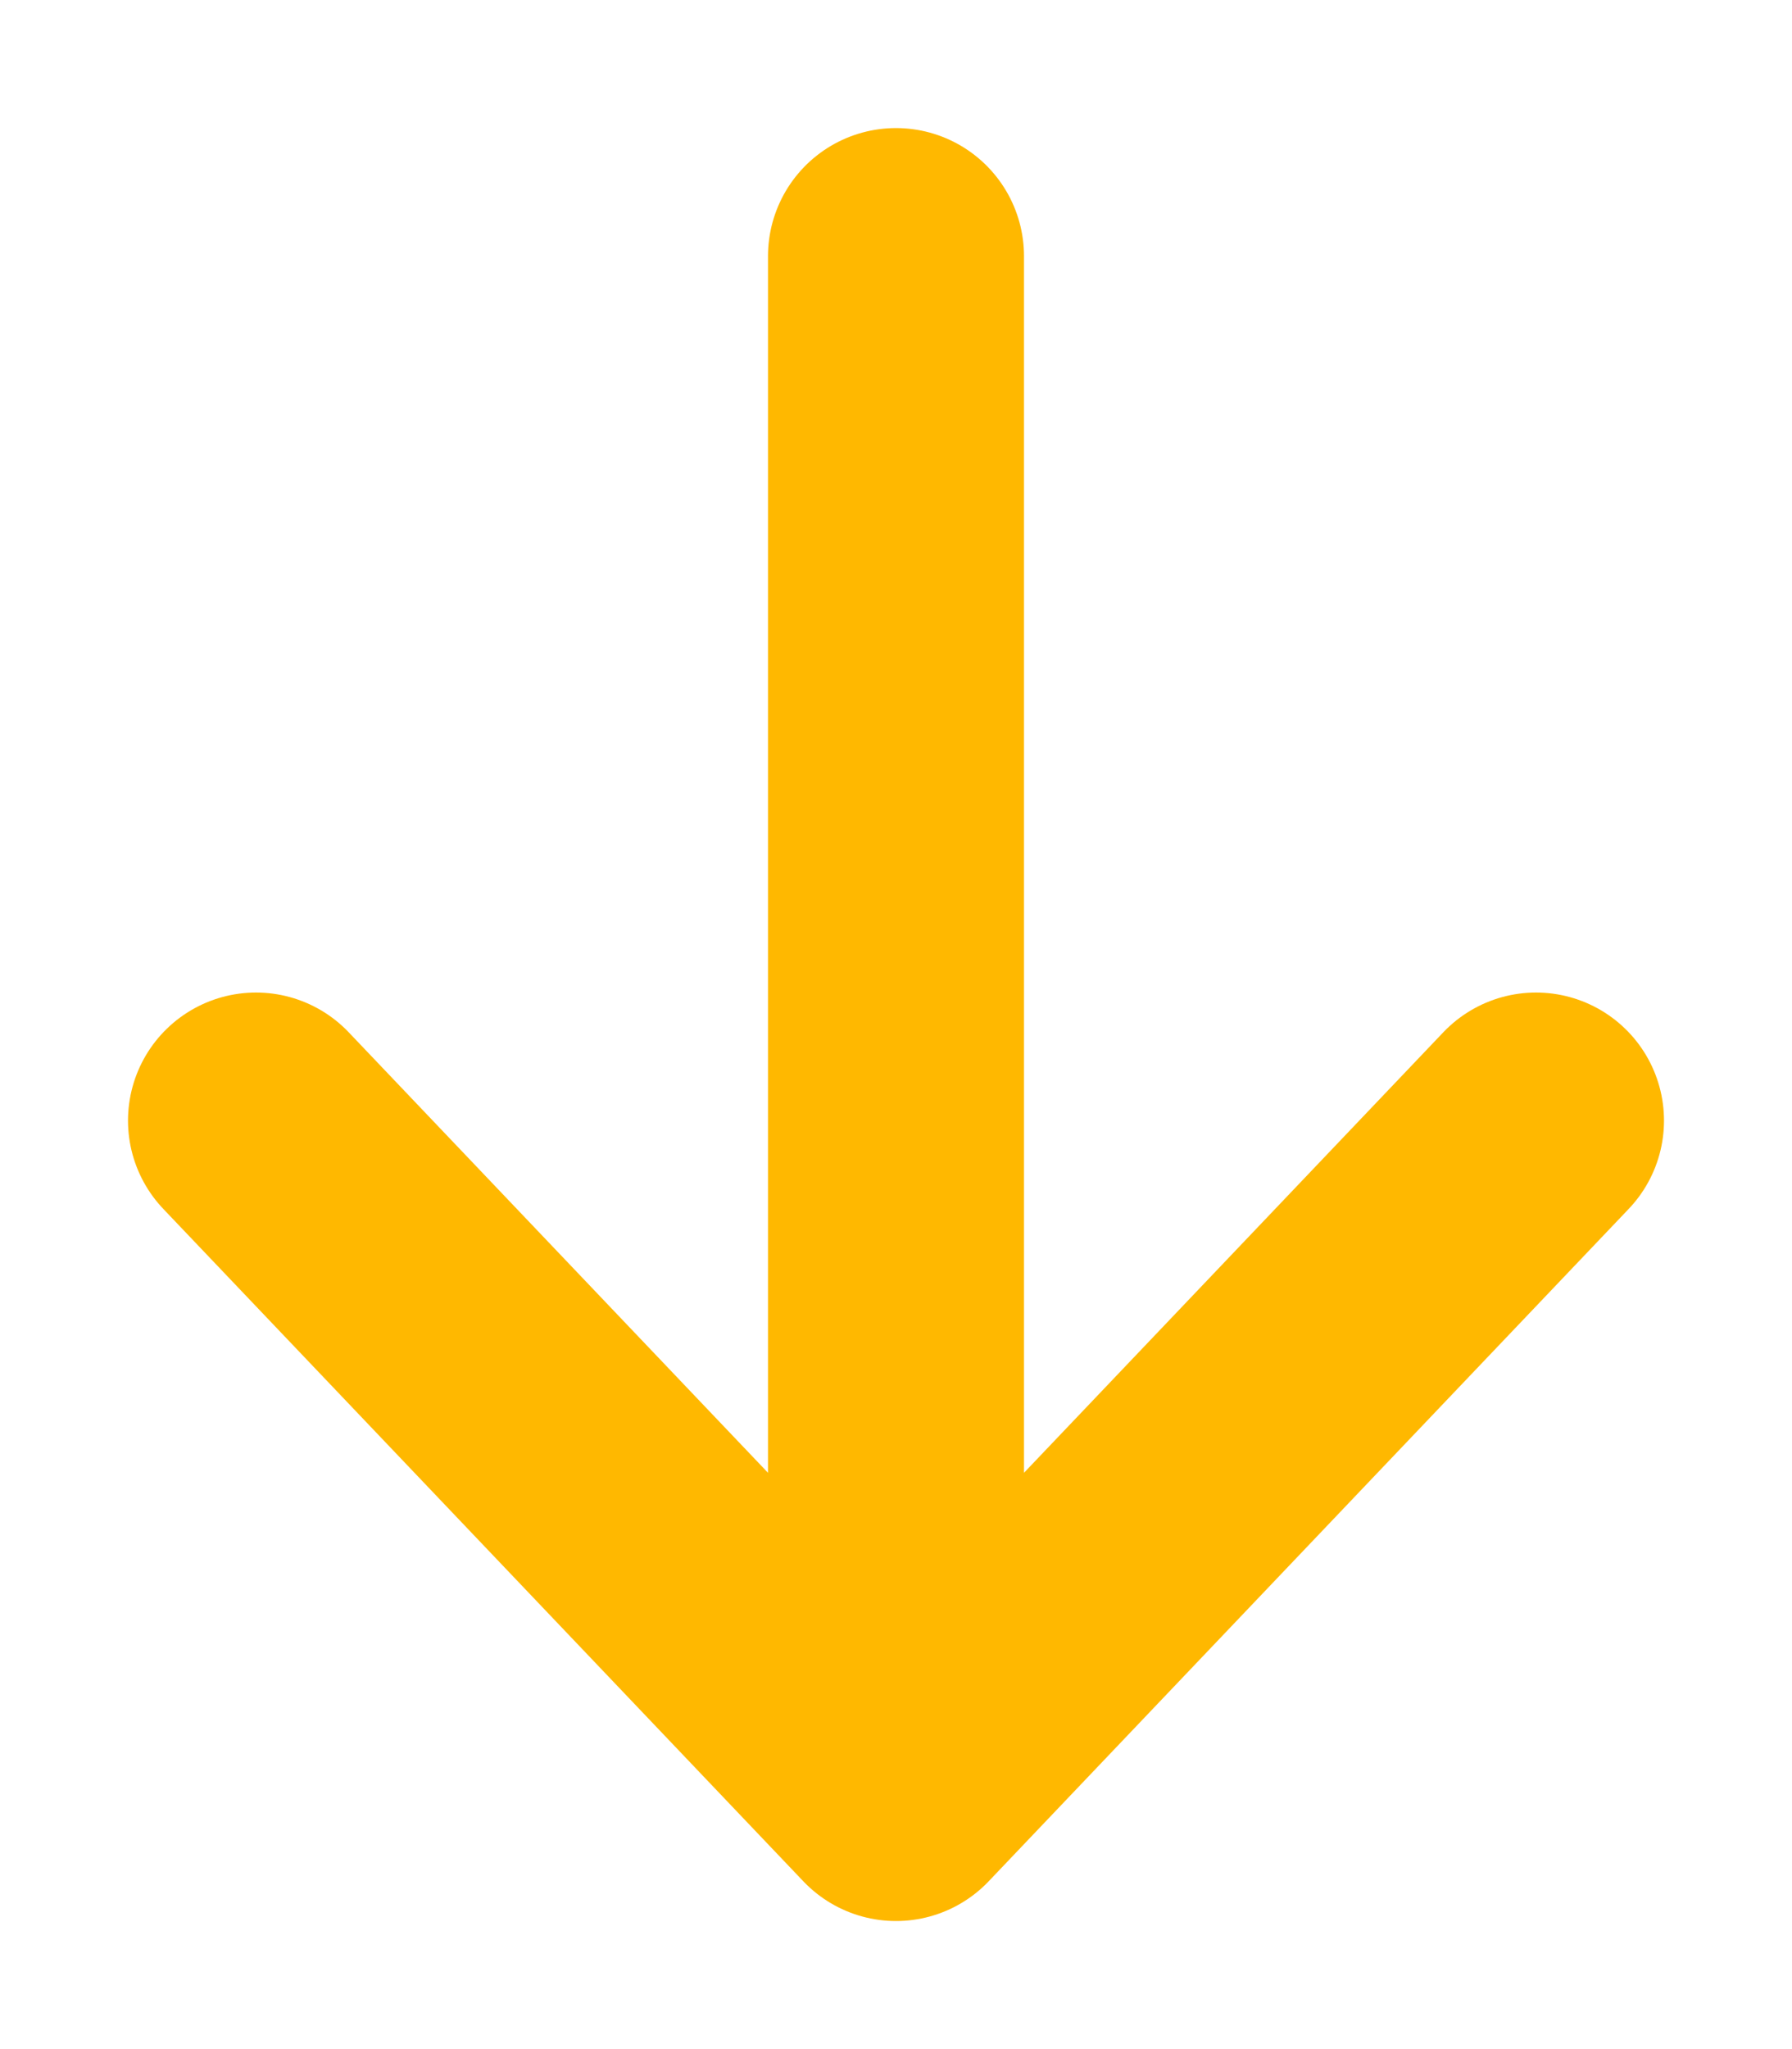 <svg width="7" height="8" viewBox="0 0 7 8" fill="none" stroke="#FFB800" xmlns="http://www.w3.org/2000/svg">
<path d="M3.5 7V1M3.5 7L1 4.375M3.5 7L6 4.375"  stroke-linecap="round" stroke-linejoin="round"/>
</svg>
